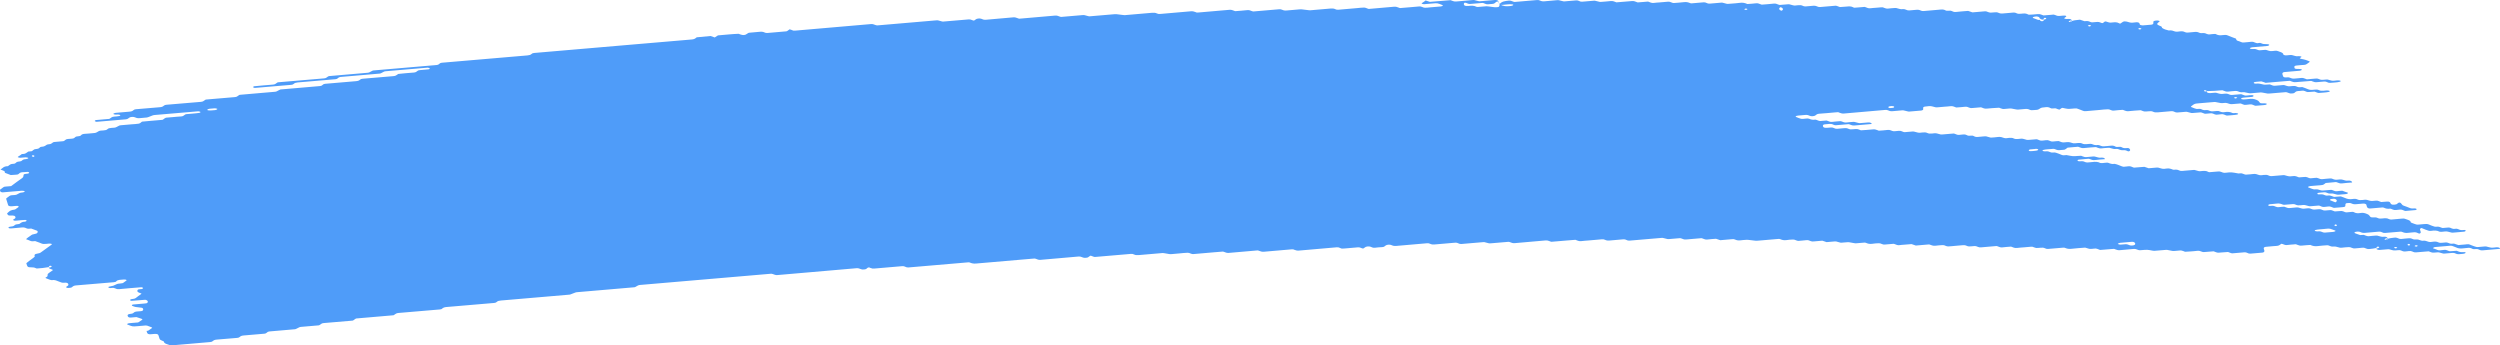 <svg width="304" height="42" viewBox="0 0 304 42" fill="none" xmlns="http://www.w3.org/2000/svg">
<path d="M286.02 22.19C285.604 22.225 285.182 22.249 284.774 22.302C284.509 22.334 284.395 22.238 284.218 22.187C284.159 22.17 284.096 22.135 284.041 22.139C283.628 22.174 283.216 22.214 282.803 22.253C282.676 22.339 282.596 22.453 282.403 22.495C282.213 22.534 281.99 22.534 281.779 22.554C281.501 22.578 281.223 22.602 280.946 22.625C280.807 22.636 280.693 22.677 280.647 22.756C280.638 22.77 280.731 22.802 280.781 22.822C280.95 22.888 281.114 22.963 281.299 23.013C281.476 23.062 281.695 22.983 281.885 23.044C282.31 23.182 282.314 23.18 282.639 23.154C282.917 23.13 283.195 23.103 283.473 23.086C283.527 23.081 283.59 23.114 283.649 23.132C283.826 23.18 283.94 23.29 284.201 23.248C284.399 23.215 284.618 23.209 284.824 23.191C284.997 23.255 285.157 23.327 285.342 23.378C285.515 23.426 285.566 23.464 285.473 23.527C285.389 23.587 285.271 23.611 285.115 23.615C284.976 23.617 284.837 23.637 284.698 23.648C284.626 23.655 284.559 23.659 284.492 23.666C284.226 23.69 284.226 23.69 283.742 23.549C283.552 23.494 283.338 23.571 283.157 23.518C283.034 23.483 282.929 23.431 282.811 23.393C282.761 23.378 282.681 23.376 282.618 23.38C282.407 23.395 282.196 23.407 281.994 23.435C281.851 23.455 281.767 23.516 281.784 23.578C281.788 23.602 281.889 23.637 281.948 23.639C282.083 23.644 282.226 23.613 282.356 23.628C282.483 23.644 282.613 23.688 282.706 23.736C282.895 23.837 283.11 23.747 283.291 23.773C283.481 23.802 283.637 23.89 283.818 23.942C283.864 23.956 283.953 23.934 284.024 23.927C284.231 23.912 284.437 23.899 284.643 23.883C284.816 23.947 285.001 24.004 285.157 24.076C285.439 24.208 285.743 24.259 286.109 24.195C286.315 24.16 286.517 24.173 286.682 24.259C286.85 24.347 287.044 24.338 287.259 24.32C287.457 24.303 287.659 24.254 287.861 24.316C288.299 24.452 288.303 24.459 288.821 24.406C288.977 24.391 289.095 24.386 289.213 24.437C289.322 24.483 289.44 24.522 289.554 24.566C289.76 24.551 289.971 24.536 290.177 24.518C290.443 24.494 290.59 24.525 290.653 24.648C290.691 24.722 290.708 24.79 290.801 24.841C290.91 24.902 291.028 24.9 291.188 24.883C291.34 24.867 291.449 24.843 291.512 24.764C291.538 24.731 291.588 24.7 291.635 24.674C291.673 24.654 291.732 24.623 291.765 24.628C291.828 24.637 291.913 24.661 291.934 24.689C292.14 24.955 292.14 24.957 292.351 25.034C292.582 25.12 292.822 25.197 293.033 25.293C293.222 25.379 293.412 25.342 293.618 25.342C293.774 25.342 293.875 25.399 293.863 25.456C293.854 25.489 293.795 25.537 293.745 25.542C293.332 25.586 292.915 25.623 292.498 25.654C292.447 25.658 292.384 25.619 292.325 25.599C292.207 25.559 292.102 25.498 291.976 25.485C291.849 25.471 291.702 25.504 291.563 25.515C291.424 25.526 291.277 25.555 291.15 25.537C291.024 25.52 290.923 25.456 290.805 25.414C290.75 25.395 290.674 25.366 290.628 25.372C290.321 25.425 290.093 25.353 289.874 25.256C289.828 25.236 289.748 25.223 289.689 25.227C289.2 25.265 288.716 25.309 288.227 25.351C288.03 25.368 287.869 25.291 287.827 25.162C287.806 25.089 287.764 25.017 287.764 24.944C287.764 24.812 287.533 24.74 287.364 24.755C287.086 24.777 286.804 24.795 286.53 24.828C286.307 24.854 286.117 24.828 285.966 24.749C285.789 24.659 285.587 24.676 285.385 24.7C285.233 24.718 285.191 24.79 285.199 24.973C285.208 25.12 285.136 25.166 284.862 25.19C284.517 25.221 284.167 25.252 283.818 25.276C283.763 25.28 283.7 25.243 283.645 25.223C283.527 25.184 283.422 25.12 283.296 25.107C283.169 25.091 283.022 25.124 282.883 25.137C282.744 25.148 282.596 25.179 282.47 25.164C282.344 25.148 282.238 25.082 282.125 25.041C282.07 25.021 282.003 24.992 281.948 24.997C281.67 25.014 281.392 25.041 281.114 25.065C280.802 25.091 280.802 25.091 280.36 24.955C280.158 24.894 279.956 24.942 279.758 24.959C279.547 24.977 279.349 24.986 279.185 24.898C279.075 24.841 278.953 24.806 278.823 24.817C278.473 24.843 278.128 24.876 277.778 24.902C277.719 24.907 277.639 24.896 277.593 24.876C277.37 24.784 277.151 24.711 276.839 24.757C276.57 24.797 276.279 24.799 276.009 24.837C275.862 24.856 275.795 24.927 275.824 24.982C275.841 25.01 275.929 25.043 275.988 25.043C276.123 25.045 276.271 25.012 276.397 25.025C276.658 25.052 276.789 25.236 277.13 25.186C277.332 25.155 277.542 25.144 277.753 25.135C277.808 25.133 277.867 25.175 277.926 25.197C278.094 25.256 278.242 25.333 278.486 25.293C278.688 25.263 278.903 25.254 279.109 25.236C279.438 25.208 279.438 25.21 279.863 25.344C280.065 25.408 280.267 25.357 280.465 25.342C280.613 25.331 280.752 25.309 280.87 25.34C281.051 25.386 281.181 25.491 281.405 25.485C281.615 25.478 281.821 25.447 282.032 25.436C282.163 25.43 282.285 25.465 282.39 25.524C282.5 25.583 282.617 25.61 282.761 25.596C282.967 25.579 283.178 25.557 283.388 25.546C283.447 25.544 283.515 25.564 283.569 25.581C283.687 25.621 283.801 25.667 283.915 25.709C284.121 25.695 284.332 25.691 284.534 25.665C284.69 25.645 284.799 25.654 284.926 25.698C285.086 25.757 285.216 25.862 285.477 25.812C285.608 25.788 285.759 25.794 285.89 25.772C286.05 25.744 286.159 25.755 286.273 25.821C286.488 25.946 286.758 25.948 287.036 25.9C287.339 25.847 287.566 25.909 287.794 26.005C288.034 26.106 288.034 26.104 288.219 26.348C288.274 26.418 288.43 26.451 288.56 26.438C288.779 26.416 288.969 26.427 289.129 26.51C289.297 26.6 289.499 26.589 289.706 26.565C289.979 26.532 290.253 26.504 290.476 26.631C290.586 26.693 290.704 26.708 290.851 26.693C291.268 26.653 291.689 26.629 292.098 26.581C292.346 26.55 292.49 26.62 292.658 26.68C292.885 26.761 293.134 26.833 293.134 27.007C293.134 27.035 293.193 27.068 293.243 27.09C293.353 27.136 293.471 27.176 293.585 27.22C293.753 27.286 293.917 27.341 294.149 27.305C294.351 27.277 294.566 27.268 294.772 27.248C294.979 27.229 295.168 27.218 295.354 27.301C295.568 27.396 295.796 27.486 296.04 27.556C296.213 27.607 296.44 27.521 296.625 27.589C296.739 27.631 296.849 27.679 296.971 27.714C297.021 27.73 297.101 27.718 297.169 27.714C297.308 27.705 297.451 27.699 297.586 27.677C297.742 27.653 297.859 27.657 297.977 27.707C298.087 27.754 298.196 27.817 298.323 27.831C298.512 27.85 298.723 27.762 298.912 27.863C299.009 27.914 299.131 27.962 299.258 27.978C299.384 27.993 299.531 27.96 299.666 27.962C299.725 27.962 299.797 27.997 299.83 28.026C299.851 28.041 299.822 28.083 299.793 28.105C299.755 28.131 299.7 28.167 299.645 28.171C299.228 28.211 298.811 28.244 298.394 28.281C298.146 28.303 298.146 28.303 297.645 28.164C297.527 28.131 297.396 28.138 297.249 28.153C297.051 28.173 296.849 28.211 296.642 28.171C296.373 28.022 296.04 28.008 295.686 28.066C295.539 28.09 295.404 28.09 295.294 28.048C295.063 27.965 294.819 27.888 294.612 27.789C294.452 27.712 294.376 27.705 294.309 27.811C294.288 27.844 294.267 27.879 294.271 27.91C294.296 28.019 294.343 28.127 294.368 28.237C294.376 28.268 294.343 28.303 294.322 28.336C294.254 28.428 294.166 28.421 294.018 28.345C293.871 28.268 293.694 28.217 293.458 28.252C293.256 28.283 293.037 28.279 292.835 28.312C292.523 28.36 292.304 28.29 292.081 28.195C292.035 28.175 291.955 28.164 291.896 28.169C291.268 28.219 290.645 28.276 290.017 28.327C289.883 28.338 289.76 28.305 289.655 28.246C289.546 28.186 289.423 28.156 289.289 28.167C288.733 28.213 288.177 28.255 287.621 28.312C287.393 28.336 287.212 28.307 287.057 28.23C286.939 28.173 286.829 28.156 286.682 28.162C286.522 28.169 286.408 28.191 286.328 28.255C286.252 28.316 286.307 28.353 286.475 28.402C286.656 28.454 286.825 28.523 286.998 28.584C287.137 28.575 287.276 28.558 287.41 28.56C287.469 28.56 287.524 28.599 287.583 28.621C287.752 28.685 287.907 28.749 288.147 28.714C288.35 28.683 288.564 28.676 288.771 28.657C289.057 28.632 289.057 28.632 289.52 28.771C289.638 28.806 289.765 28.804 289.916 28.784C290.047 28.768 290.182 28.799 290.274 28.865C290.312 28.892 290.3 28.936 290.22 29.08C290.22 29.188 290.308 29.14 290.337 29.069C290.384 28.968 290.295 28.935 290.127 28.99C290.009 29.03 289.95 29.087 289.979 29.133C289.996 29.157 290.076 29.188 290.22 29.08C290.59 28.949 290.872 28.933 291.142 28.898C291.302 28.878 291.403 28.887 291.529 28.944C291.681 29.012 291.833 29.085 292.081 29.05C292.351 29.01 292.637 29.006 292.911 28.973C293.163 28.942 293.294 29.039 293.454 29.096C293.648 29.164 293.863 29.087 294.039 29.127C294.225 29.166 294.355 29.263 294.57 29.28C294.882 29.221 295.08 29.331 295.316 29.403C295.501 29.458 295.72 29.41 295.918 29.386C296.141 29.359 296.326 29.384 296.482 29.463C296.659 29.553 296.857 29.533 297.059 29.513C297.531 29.469 297.548 29.463 297.821 29.583C298.019 29.671 298.209 29.632 298.407 29.621C298.58 29.68 298.748 29.744 298.929 29.797C298.976 29.81 299.064 29.788 299.136 29.781C299.342 29.764 299.552 29.746 299.759 29.728C299.898 29.717 300.045 29.684 300.172 29.698C300.298 29.713 300.403 29.777 300.517 29.819C300.631 29.86 300.749 29.902 300.858 29.946C301.027 30.012 301.187 30.067 301.422 30.034C301.625 30.005 301.835 29.996 302.046 29.977C302.311 29.953 302.303 29.959 302.795 30.091C303.061 30.163 303.335 30.076 303.604 30.067C303.739 30.062 303.869 30.087 303.962 30.15C304 30.177 303.987 30.221 304 30.258C303.305 30.317 302.606 30.368 301.919 30.44C301.654 30.469 301.515 30.39 301.372 30.324C301.136 30.218 300.824 30.372 300.601 30.236C300.466 30.155 300.273 30.108 300.041 30.148C299.906 30.17 299.763 30.168 299.624 30.188C299.27 30.236 298.946 30.238 298.664 30.087C298.567 30.034 298.428 30.005 298.327 29.955C298.209 29.9 298.095 29.869 297.956 29.88C297.329 29.933 296.705 29.985 296.082 30.043C296.027 30.047 295.973 30.08 295.926 30.104C295.808 30.166 295.846 30.214 296.036 30.253C296.099 30.267 296.15 30.295 296.208 30.317C296.322 30.359 296.427 30.425 296.554 30.44C296.68 30.456 296.828 30.425 296.967 30.414C297.106 30.403 297.253 30.37 297.379 30.383C297.506 30.398 297.611 30.462 297.729 30.502C297.784 30.521 297.851 30.554 297.906 30.552C298.184 30.539 298.457 30.515 298.735 30.495C298.908 30.554 299.056 30.64 299.262 30.66C299.392 30.673 299.531 30.649 299.666 30.653C299.725 30.655 299.801 30.688 299.83 30.717C299.847 30.735 299.793 30.778 299.75 30.8C299.59 30.884 299.371 30.869 299.173 30.895C298.959 30.923 298.765 30.915 298.601 30.829C298.491 30.772 298.369 30.741 298.234 30.752C297.885 30.781 297.539 30.814 297.19 30.838C297.131 30.842 297.059 30.822 297.004 30.807C296.562 30.673 296.562 30.669 296.251 30.697C295.791 30.739 295.792 30.739 295.484 30.622C295.425 30.601 295.362 30.559 295.311 30.561C294.823 30.596 294.338 30.631 293.854 30.682C293.694 30.697 293.585 30.697 293.467 30.64C293.366 30.592 293.248 30.537 293.121 30.524C292.991 30.51 292.848 30.543 292.709 30.554C292.57 30.565 292.422 30.594 292.3 30.576C292.174 30.559 292.064 30.497 291.955 30.453C291.841 30.407 291.719 30.409 291.563 30.427C291.083 30.477 291.079 30.471 290.603 30.335C290.548 30.319 290.476 30.302 290.417 30.306C290.068 30.332 289.723 30.366 289.373 30.392C289.238 30.403 289.108 30.374 289.015 30.311C288.977 30.284 288.99 30.24 288.965 30.155C288.935 30.135 288.969 30.17 288.977 30.203C289.04 30.198 289.116 30.203 289.162 30.185C289.28 30.144 289.339 30.089 289.31 30.043C289.293 30.018 289.213 29.988 289.162 29.988C289.07 29.988 288.99 30.036 288.965 30.155C288.699 30.227 288.417 30.242 288.143 30.278C287.983 30.3 287.882 30.289 287.756 30.232C287.604 30.161 287.448 30.093 287.2 30.128C286.93 30.168 286.644 30.174 286.366 30.205C286.046 30.24 285.907 30.043 285.637 30.047C285.359 30.051 285.081 30.089 284.803 30.115C284.559 30.137 284.559 30.137 284.054 29.994C283.868 29.942 283.649 30.018 283.468 29.963C283.346 29.928 283.241 29.876 283.123 29.838C283.072 29.823 282.992 29.823 282.929 29.827C282.58 29.854 282.226 29.871 281.889 29.919C281.506 29.977 281.215 29.915 280.941 29.785C280.596 29.81 280.246 29.823 279.905 29.865C279.657 29.895 279.514 29.823 279.345 29.764C279.286 29.744 279.236 29.711 279.172 29.702C279.109 29.693 279.033 29.711 278.966 29.717C278.688 29.742 278.402 29.753 278.132 29.792C277.799 29.843 277.673 29.663 277.416 29.641C277.243 29.748 277.151 29.895 276.81 29.906C276.532 29.915 276.254 29.95 275.976 29.974C275.837 29.985 275.698 29.999 275.559 30.01C275.336 30.029 275.23 30.115 275.277 30.247C275.302 30.319 275.323 30.392 275.344 30.464C275.386 30.594 275.281 30.704 275.104 30.719C274.615 30.761 274.131 30.805 273.643 30.842C273.512 30.853 273.386 30.816 273.28 30.756C273.171 30.697 273.049 30.671 272.914 30.682C272.425 30.724 271.941 30.767 271.452 30.805C271.398 30.809 271.326 30.787 271.271 30.77C271.153 30.73 271.04 30.684 270.926 30.642C270.648 30.662 270.374 30.675 270.101 30.701C269.658 30.741 269.658 30.743 269.334 30.622C269.275 30.601 269.216 30.559 269.161 30.561C268.951 30.57 268.744 30.592 268.534 30.611C267.915 30.669 267.915 30.669 267.734 30.603C267.569 30.541 267.422 30.466 267.173 30.502C266.904 30.541 266.617 30.554 266.34 30.576C266.133 30.592 265.927 30.609 265.72 30.614C265.666 30.616 265.607 30.574 265.548 30.552C265.379 30.484 265.215 30.429 264.983 30.466C264.849 30.488 264.705 30.493 264.566 30.504C264.204 30.535 264.204 30.535 263.61 30.403C263.551 30.39 263.48 30.374 263.421 30.381C262.932 30.42 262.448 30.464 261.959 30.502C261.9 30.506 261.829 30.493 261.77 30.482C261.104 30.355 261.104 30.355 260.397 30.416C260.127 30.438 260.119 30.447 259.837 30.33C259.71 30.28 259.605 30.256 259.458 30.271C258.902 30.324 258.342 30.359 257.79 30.42C257.541 30.447 257.398 30.381 257.23 30.322C257.171 30.302 257.108 30.258 257.057 30.26C256.501 30.302 255.945 30.352 255.389 30.394C255.339 30.398 255.276 30.355 255.217 30.335C255.103 30.295 254.993 30.236 254.867 30.223C254.736 30.209 254.593 30.242 254.45 30.253C254.1 30.282 254.1 30.28 253.696 30.15C253.641 30.133 253.57 30.108 253.515 30.113C252.959 30.157 252.399 30.194 251.847 30.258C251.531 30.293 251.317 30.229 251.093 30.137C251.047 30.117 250.967 30.108 250.908 30.113C250.281 30.163 249.657 30.221 249.03 30.271C248.899 30.282 248.773 30.245 248.667 30.188C248.499 30.098 248.301 30.108 248.091 30.128C247.606 30.174 247.602 30.172 247.316 30.067C247.257 30.045 247.206 30.016 247.143 30.005C247.084 29.994 247.008 30.001 246.945 30.005C246.667 30.027 246.389 30.051 246.111 30.076C245.833 30.1 245.551 30.113 245.277 30.15C244.94 30.196 244.78 30.053 244.544 29.988C244.199 30.016 243.845 30.034 243.504 30.08C243.243 30.115 243.121 30.018 242.948 29.968C242.889 29.95 242.826 29.913 242.771 29.917C242.144 29.966 241.516 30.018 240.893 30.078C240.741 30.091 240.64 30.073 240.514 30.021C240.232 29.902 240.219 29.906 239.747 29.95C239.541 29.97 239.343 29.988 239.166 29.898C239.01 29.816 238.821 29.797 238.598 29.823C238.324 29.856 238.042 29.873 237.764 29.895C237.486 29.919 237.208 29.953 236.93 29.963C236.707 29.974 236.572 29.871 236.395 29.819C236.34 29.803 236.264 29.801 236.201 29.805C235.923 29.825 235.637 29.84 235.367 29.878C235.039 29.924 234.858 29.803 234.626 29.733C234.575 29.718 234.491 29.726 234.428 29.733C233.939 29.772 233.455 29.816 232.967 29.858C232.794 29.799 232.617 29.742 232.444 29.682C232.166 29.704 231.888 29.728 231.61 29.75C231.4 29.768 231.185 29.775 230.987 29.808C230.73 29.851 230.604 29.748 230.431 29.698C230.372 29.68 230.309 29.643 230.254 29.647C229.905 29.671 229.555 29.698 229.21 29.735C228.881 29.772 228.751 29.575 228.481 29.577C228.203 29.579 227.917 29.608 227.647 29.647C227.336 29.693 227.117 29.623 226.893 29.529C226.847 29.509 226.767 29.498 226.708 29.502C226.359 29.529 226.013 29.561 225.664 29.588C225.605 29.592 225.533 29.581 225.474 29.568C224.809 29.439 224.809 29.436 224.518 29.463C224.312 29.48 224.101 29.502 223.891 29.513C223.832 29.518 223.76 29.498 223.705 29.48C223.267 29.346 223.267 29.344 222.951 29.37C222.673 29.395 222.395 29.419 222.117 29.443C221.945 29.384 221.768 29.326 221.595 29.267C221.25 29.296 220.896 29.318 220.555 29.357C220.395 29.375 220.29 29.368 220.167 29.313C220.016 29.247 219.864 29.171 219.611 29.208C219.342 29.247 219.056 29.252 218.782 29.285C218.453 29.324 218.318 29.124 218.053 29.127C217.775 29.129 217.489 29.157 217.219 29.197C216.908 29.243 216.689 29.173 216.465 29.078C216.419 29.058 216.339 29.047 216.28 29.052C215.514 29.116 214.751 29.179 213.985 29.247C213.513 29.289 213.513 29.291 212.616 29.171C212.553 29.162 212.485 29.153 212.422 29.157C212.144 29.177 211.858 29.192 211.588 29.23C211.26 29.276 211.079 29.157 210.847 29.085C210.796 29.069 210.716 29.078 210.649 29.083C210.438 29.098 210.232 29.118 210.022 29.135C209.744 29.16 209.466 29.184 209.188 29.208C209.015 29.151 208.838 29.091 208.665 29.034C208.32 29.063 207.966 29.078 207.625 29.124C207.364 29.16 207.242 29.067 207.069 29.015C207.01 28.997 206.947 28.96 206.892 28.962C206.265 29.01 205.637 29.061 205.014 29.122C204.757 29.148 204.639 29.05 204.466 28.999C204.407 28.984 204.34 28.955 204.285 28.96C203.868 28.99 203.451 29.028 203.035 29.065C202.799 29.087 202.799 29.087 202.285 28.951C202.226 28.935 202.158 28.92 202.1 28.924C200.777 29.034 199.459 29.151 198.136 29.261C198.002 29.271 197.879 29.239 197.774 29.179C197.665 29.12 197.542 29.089 197.408 29.1C196.852 29.146 196.292 29.188 195.74 29.245C195.512 29.269 195.331 29.241 195.176 29.164C195.058 29.107 194.948 29.085 194.801 29.098C194.523 29.124 194.245 29.146 193.967 29.171C193.689 29.195 193.411 29.219 193.133 29.243C192.855 29.267 192.573 29.28 192.299 29.318C191.962 29.364 191.798 29.228 191.566 29.16C191.149 29.192 190.732 29.225 190.32 29.261C189.764 29.307 189.208 29.357 188.652 29.401C188.601 29.405 188.538 29.366 188.479 29.346C188.306 29.291 188.18 29.214 187.923 29.239C186.676 29.355 185.421 29.454 184.171 29.568C183.909 29.592 183.796 29.498 183.619 29.447C183.56 29.432 183.493 29.401 183.438 29.405C182.743 29.46 182.048 29.522 181.353 29.581C181.071 29.605 181.071 29.605 180.599 29.469C180.544 29.454 180.473 29.434 180.414 29.439C179.508 29.513 178.607 29.592 177.701 29.669C177.567 29.68 177.445 29.649 177.335 29.59C177.23 29.531 177.103 29.498 176.973 29.509C176.139 29.579 175.301 29.647 174.471 29.724C174.248 29.746 174.063 29.726 173.903 29.647C173.789 29.59 173.675 29.566 173.532 29.579C172.281 29.687 171.03 29.79 169.779 29.904C169.539 29.926 169.371 29.884 169.219 29.812C169.097 29.755 168.992 29.744 168.84 29.753C168.68 29.764 168.583 29.788 168.495 29.854C168.381 29.939 168.31 30.047 168.04 30.053C167.762 30.06 167.48 30.087 167.206 30.124C166.945 30.161 166.823 30.062 166.659 30.003C166.536 29.961 166.423 29.955 166.267 29.974C166.124 29.992 166.035 30.029 165.951 30.1C165.766 30.249 165.749 30.249 165.521 30.155C165.399 30.104 165.29 30.064 165.155 30.073C164.599 30.117 164.043 30.166 163.487 30.216C163.167 30.245 163.163 30.249 162.923 30.139C162.805 30.084 162.691 30.058 162.552 30.071C161.023 30.203 159.495 30.33 157.966 30.469C157.73 30.491 157.57 30.445 157.401 30.379C157.347 30.357 157.292 30.326 157.229 30.317C157.166 30.308 157.094 30.317 157.027 30.322C155.915 30.416 154.799 30.506 153.691 30.611C153.438 30.636 153.304 30.565 153.131 30.508C153.072 30.488 153.021 30.458 152.958 30.449C152.895 30.442 152.819 30.458 152.752 30.464C151.64 30.559 150.524 30.649 149.416 30.754C149.151 30.778 149.037 30.686 148.864 30.638C148.805 30.62 148.742 30.587 148.688 30.592C148.338 30.616 147.993 30.649 147.643 30.677C146.809 30.75 145.975 30.818 145.141 30.893C144.821 30.921 144.682 30.726 144.413 30.735C144.063 30.745 143.718 30.789 143.368 30.82C143.09 30.844 142.812 30.866 142.534 30.893C142.261 30.917 142.261 30.917 141.578 30.789C141.519 30.778 141.448 30.763 141.389 30.767C140.416 30.849 139.439 30.93 138.47 31.018C138.247 31.038 138.062 31.027 137.902 30.945C137.788 30.888 137.67 30.86 137.531 30.873C136.07 30.998 134.612 31.123 133.151 31.246C133.096 31.251 133.024 31.229 132.97 31.211C132.852 31.172 132.738 31.125 132.624 31.084C132.54 31.134 132.431 31.18 132.376 31.238C132.3 31.314 132.199 31.336 132.039 31.35C131.879 31.363 131.778 31.358 131.652 31.301C131.5 31.231 131.344 31.176 131.096 31.198C129.567 31.336 128.038 31.462 126.509 31.598C126.256 31.62 126.138 31.523 125.962 31.473C125.903 31.457 125.835 31.433 125.78 31.437C125.153 31.488 124.53 31.543 123.902 31.596C122.163 31.745 120.423 31.888 118.688 32.046C118.372 32.075 118.157 32.02 117.934 31.925C117.888 31.905 117.808 31.894 117.749 31.899C115.315 32.105 112.88 32.314 110.45 32.523C110.32 32.533 110.193 32.498 110.088 32.441C109.978 32.382 109.856 32.353 109.722 32.364C108.61 32.459 107.498 32.553 106.386 32.65C106.108 32.674 106.104 32.676 105.817 32.571C105.758 32.549 105.695 32.507 105.649 32.512C105.552 32.523 105.459 32.578 105.392 32.652C105.325 32.731 105.219 32.753 105.063 32.769C104.903 32.784 104.798 32.777 104.676 32.725C104.52 32.659 104.377 32.595 104.124 32.617C100.928 32.898 97.731 33.168 94.534 33.447C94.277 33.469 94.159 33.377 93.983 33.327C93.924 33.311 93.865 33.289 93.802 33.285C93.734 33.28 93.662 33.294 93.595 33.3C88.381 33.746 83.167 34.194 77.953 34.64C77.641 34.666 77.646 34.666 77.305 34.869C77.263 34.893 77.208 34.926 77.149 34.93C75.552 35.071 73.952 35.207 72.352 35.343C71.657 35.402 70.962 35.464 70.267 35.521C70.019 35.541 70.019 35.541 69.425 35.778C69.374 35.798 69.315 35.824 69.256 35.828C66.476 36.068 63.697 36.307 60.913 36.542C60.694 36.56 60.517 36.599 60.416 36.705C60.344 36.78 60.252 36.824 60.113 36.837C58.167 37.004 56.221 37.173 54.271 37.335C54.039 37.355 53.901 37.417 53.787 37.509C53.749 37.54 53.715 37.575 53.66 37.597C53.61 37.617 53.534 37.623 53.471 37.63C51.803 37.773 50.135 37.92 48.463 38.056C48.215 38.076 48.114 38.157 47.992 38.243C47.949 38.271 47.92 38.311 47.865 38.331C47.81 38.348 47.73 38.348 47.663 38.352C46.273 38.471 44.883 38.592 43.494 38.711C43.224 38.7 43.165 38.827 43.035 38.904C42.988 38.93 42.955 38.965 42.9 38.983C42.841 39 42.765 38.998 42.693 39.003C41.581 39.097 40.47 39.198 39.353 39.286C39.097 39.306 39.046 39.418 38.907 39.495C38.861 39.519 38.814 39.556 38.76 39.563C38.065 39.627 37.37 39.686 36.675 39.743C36.443 39.763 36.443 39.761 36.035 39.978C35.988 40.002 35.934 40.029 35.875 40.035C34.834 40.127 33.79 40.215 32.745 40.305C32.611 40.316 32.518 40.369 32.451 40.444C32.383 40.518 32.286 40.567 32.152 40.578C31.318 40.65 30.484 40.725 29.65 40.791C29.418 40.808 29.267 40.863 29.166 40.962C29.09 41.037 28.997 41.074 28.85 41.087C28.016 41.157 27.182 41.234 26.344 41.296C26.099 41.313 25.973 41.388 25.872 41.48C25.792 41.555 25.699 41.581 25.544 41.595C24.015 41.722 22.482 41.849 20.957 41.99C20.7 42.014 20.57 41.937 20.401 41.882C20.161 41.806 19.938 41.722 19.938 41.551C19.938 41.524 19.866 41.494 19.816 41.472C19.441 41.307 19.441 41.307 19.382 41.131C19.348 41.024 19.31 40.914 19.281 40.804C19.226 40.624 19.091 40.578 18.704 40.611C18.565 40.622 18.426 40.637 18.287 40.646C18.081 40.661 17.925 40.589 17.887 40.457C17.866 40.384 17.84 40.312 17.82 40.239C18.03 40.222 18.026 40.22 18.396 39.954C18.552 39.842 18.552 39.842 18.253 39.73C18.14 39.688 18.03 39.642 17.908 39.602C17.853 39.585 17.782 39.574 17.723 39.578C17.373 39.605 17.028 39.635 16.682 39.666C16.126 39.714 16.126 39.714 15.562 39.49C15.516 39.473 15.444 39.44 15.453 39.422C15.499 39.341 15.613 39.306 15.756 39.297C15.966 39.284 16.173 39.262 16.379 39.244C16.518 39.233 16.657 39.22 16.796 39.209C16.927 39.126 17.061 39.044 17.183 38.959C17.377 38.827 17.377 38.822 17.112 38.73C16.943 38.669 16.762 38.614 16.59 38.557C16.383 38.574 16.173 38.594 15.966 38.609C15.705 38.629 15.6 38.587 15.533 38.445C15.473 38.319 15.545 38.212 15.747 38.185C15.954 38.159 16.147 38.142 16.253 38.029C16.354 37.922 16.531 37.88 16.75 37.871C16.889 37.865 17.028 37.849 17.167 37.836C17.348 37.819 17.445 37.707 17.407 37.581C17.386 37.5 17.343 37.432 17.179 37.414C16.451 37.338 16.442 37.34 16.08 37.19C16.046 37.177 16.021 37.138 16.034 37.118C16.055 37.085 16.101 37.037 16.152 37.03C16.636 36.982 17.12 36.938 17.605 36.905C17.765 36.894 17.883 36.879 17.937 36.797C18.013 36.685 17.98 36.582 17.832 36.505C17.786 36.481 17.71 36.45 17.659 36.452C17.103 36.492 16.552 36.542 15.996 36.582C15.945 36.586 15.853 36.549 15.832 36.52C15.79 36.468 15.853 36.397 16 36.373C16.194 36.34 16.392 36.338 16.522 36.228C16.703 36.072 16.927 35.93 17.129 35.78C17.162 35.754 17.217 35.703 17.205 35.699C17.099 35.651 16.977 35.613 16.868 35.567C16.682 35.49 16.682 35.383 16.724 35.279C16.758 35.196 16.884 35.163 17.04 35.163C17.108 35.163 17.192 35.163 17.247 35.143C17.39 35.095 17.436 35.033 17.365 34.987C17.322 34.961 17.247 34.923 17.196 34.928C16.295 35 15.389 35.071 14.492 35.161C14.227 35.187 14.105 35.104 13.945 35.044C13.823 34.998 13.709 34.981 13.557 35.014C13.414 35.044 13.275 35.027 13.187 34.954C13.115 34.895 13.241 34.844 13.582 34.787C13.646 34.776 13.717 34.77 13.764 34.748C14.252 34.511 14.252 34.508 14.589 34.478C14.918 34.449 14.918 34.447 15.09 34.319C15.17 34.26 15.259 34.201 15.335 34.139C15.364 34.115 15.415 34.071 15.398 34.058C15.305 33.99 15.179 33.974 15.031 33.99C14.703 34.027 14.315 33.996 14.143 34.205C14.075 34.284 13.97 34.306 13.818 34.319C12.294 34.447 10.769 34.583 9.24 34.706C8.992 34.726 8.878 34.807 8.781 34.897C8.697 34.972 8.604 34.994 8.444 35.007C8.284 35.02 8.158 35.027 8.065 34.954C8.01 34.91 8.057 34.849 8.183 34.787C8.364 34.699 8.331 34.59 8.272 34.486C8.229 34.418 8.099 34.37 7.96 34.374C7.754 34.383 7.556 34.407 7.383 34.319C7.282 34.269 7.156 34.234 7.042 34.19C6.823 34.1 6.604 34.008 6.296 34.067C6.086 34.045 5.938 33.966 5.77 33.904C5.488 33.803 5.462 33.788 5.665 33.68C5.892 33.559 5.715 33.401 5.841 33.283C5.976 33.155 6.162 33.043 6.326 32.925C6.368 32.894 6.406 32.865 6.448 32.834C6.351 32.791 6.263 32.736 6.149 32.705C6.002 32.665 5.926 32.617 5.934 32.481C5.905 32.461 5.917 32.512 5.951 32.525C5.989 32.538 6.082 32.527 6.128 32.512C6.246 32.47 6.305 32.415 6.275 32.369C6.258 32.345 6.178 32.314 6.128 32.314C6.035 32.314 5.955 32.362 5.93 32.481C5.458 32.571 4.97 32.615 4.481 32.65C4.431 32.654 4.367 32.61 4.308 32.589C4.115 32.514 4.115 32.516 3.546 32.494C3.487 32.492 3.407 32.461 3.378 32.43C3.256 32.296 3.26 32.149 3.201 32.006C3.31 31.914 3.42 31.824 3.534 31.734C3.761 31.552 4.056 31.391 4.233 31.191C4.195 31.084 4.144 30.976 4.33 30.888C4.856 30.778 4.852 30.778 4.995 30.673C5.404 30.374 5.808 30.073 6.233 29.779C6.347 29.702 6.347 29.66 6.145 29.627C6.082 29.619 6.014 29.616 5.947 29.621C5.736 29.636 5.526 29.676 5.319 29.667C5.113 29.66 4.961 29.564 4.793 29.504C4.62 29.443 4.447 29.379 4.275 29.316C4.077 29.322 3.879 29.384 3.681 29.285C3.529 29.208 3.34 29.153 3.167 29.089C3.298 28.922 3.542 28.795 3.732 28.648C3.904 28.514 3.908 28.516 4.372 28.413C4.591 28.364 4.666 28.116 4.481 28.044C4.258 27.956 4.022 27.875 3.795 27.791C3.597 27.798 3.395 27.857 3.205 27.758C3.058 27.683 2.889 27.633 2.645 27.661C2.232 27.71 1.811 27.734 1.394 27.773C1.251 27.787 1.095 27.778 1.032 27.703C0.99 27.65 1.112 27.578 1.251 27.562C1.461 27.541 1.651 27.514 1.756 27.404C1.857 27.295 2.043 27.262 2.262 27.246C2.321 27.242 2.388 27.215 2.417 27.189C2.569 27.062 2.738 26.952 3.062 26.956C3.197 26.912 3.268 26.857 3.226 26.805C3.201 26.776 3.112 26.739 3.062 26.743C2.712 26.765 2.363 26.787 2.022 26.827C1.862 26.844 1.739 26.849 1.638 26.783C1.567 26.739 1.605 26.68 1.739 26.616C1.857 26.561 1.891 26.497 1.883 26.422C1.862 26.249 1.735 26.198 1.331 26.209C1.04 26.218 0.969 26.19 0.905 26.04C0.889 26.005 0.847 25.957 0.876 25.933C1.057 25.783 1.175 25.599 1.516 25.529C1.651 25.502 1.794 25.502 1.878 25.445C1.963 25.388 2.038 25.322 2.127 25.267C2.236 25.201 2.312 25.14 2.262 25.098C2.177 25.023 2.043 25.017 1.887 25.043C1.752 25.065 1.609 25.067 1.47 25.08C1.221 25.105 1.019 25.047 0.99 24.951C0.91 24.696 0.825 24.443 0.754 24.189C0.745 24.158 0.766 24.118 0.8 24.092C0.918 24 1.044 23.912 1.167 23.822C1.31 23.718 1.537 23.738 1.731 23.718C2.005 23.69 2.005 23.692 2.371 23.481C2.514 23.398 2.763 23.431 2.91 23.356C2.957 23.332 3.028 23.292 3.015 23.27C2.999 23.242 2.914 23.22 2.851 23.207C2.792 23.193 2.721 23.187 2.658 23.193C1.891 23.257 1.129 23.325 0.362 23.387C0.232 23.398 0.088 23.349 0.042 23.281C-0.004 23.218 0.008 23.141 0 23.068C0.122 22.978 0.261 22.895 0.366 22.798C0.446 22.723 0.539 22.69 0.699 22.686C0.91 22.679 1.116 22.653 1.352 22.633C1.79 22.313 2.219 21.977 2.691 21.656C2.881 21.526 2.834 21.394 2.872 21.256C2.91 21.129 3.192 21.148 3.382 21.111C3.534 21.08 3.584 21.01 3.525 20.962C3.491 20.933 3.416 20.9 3.357 20.9C3.218 20.9 3.079 20.92 2.94 20.931C2.801 20.942 2.641 20.935 2.527 20.973C2.417 21.008 2.346 21.082 2.274 21.146C2.194 21.216 2.089 21.241 1.929 21.245C1.723 21.249 1.516 21.269 1.31 21.285C1.082 21.199 0.847 21.115 0.628 21.025C0.585 21.008 0.577 20.957 0.581 20.924C0.59 20.839 0.526 20.786 0.387 20.744C0.27 20.709 0.173 20.659 0.063 20.615C0.147 20.555 0.24 20.498 0.307 20.434C0.455 20.3 0.64 20.204 0.96 20.208C1.087 20.122 1.188 20.017 1.352 19.958C1.508 19.901 1.773 19.958 1.891 19.828C1.95 19.765 2.038 19.692 2.152 19.666C2.333 19.624 2.569 19.646 2.674 19.523C2.738 19.453 2.83 19.389 2.952 19.371C3.091 19.352 3.235 19.347 3.336 19.305C3.39 19.283 3.449 19.248 3.449 19.218C3.449 19.198 3.365 19.167 3.306 19.154C3.251 19.138 3.18 19.128 3.117 19.132C2.906 19.145 2.7 19.169 2.489 19.182C2.43 19.187 2.363 19.171 2.3 19.158C2.114 19.123 2.127 19.079 2.274 19C2.422 18.923 2.527 18.824 2.649 18.734C2.784 18.719 2.952 18.726 3.045 18.684C3.201 18.616 3.31 18.517 3.437 18.431C3.576 18.418 3.719 18.413 3.849 18.389C3.904 18.381 3.929 18.332 3.976 18.304C4.06 18.249 4.132 18.17 4.245 18.143C4.431 18.104 4.658 18.119 4.768 17.998C4.831 17.928 4.928 17.853 5.046 17.849C5.374 17.84 5.513 17.719 5.681 17.605C5.808 17.52 6.077 17.563 6.216 17.478C6.309 17.423 6.376 17.355 6.469 17.302C6.507 17.28 6.587 17.269 6.65 17.262C6.996 17.23 7.345 17.205 7.69 17.17C7.745 17.164 7.796 17.131 7.838 17.104C7.926 17.047 7.981 16.968 8.091 16.931C8.2 16.893 8.356 16.893 8.491 16.883C8.924 16.849 8.958 16.858 9.156 16.672C9.316 16.52 9.708 16.628 9.838 16.461C9.914 16.364 10.053 16.285 10.302 16.274C10.651 16.259 10.997 16.217 11.346 16.188C11.658 16.162 11.654 16.162 11.991 15.958C12.142 15.865 12.365 15.879 12.563 15.861C12.774 15.844 12.968 15.817 13.069 15.707C13.17 15.6 13.355 15.565 13.57 15.549C13.768 15.534 13.991 15.545 14.147 15.457C14.526 15.246 14.522 15.244 14.787 15.222C15.204 15.187 15.621 15.152 16.038 15.114C16.316 15.09 16.607 15.086 16.868 15.037C17.057 15.002 17.141 14.879 17.264 14.793C17.609 14.761 17.954 14.728 18.299 14.697C18.784 14.653 19.272 14.613 19.761 14.572C19.971 14.488 20.001 14.304 20.355 14.295C20.565 14.29 20.772 14.262 20.982 14.244C21.332 14.214 21.677 14.174 22.027 14.159C22.292 14.148 22.338 14.029 22.477 13.954C22.524 13.928 22.566 13.891 22.621 13.884C23.168 13.823 23.733 13.809 24.267 13.719C24.322 13.71 24.373 13.664 24.385 13.632C24.394 13.614 24.322 13.581 24.276 13.566C24.221 13.548 24.149 13.53 24.09 13.535C22.351 13.682 20.612 13.831 18.872 13.979C18.628 14.001 18.628 13.998 18.034 14.24C17.984 14.26 17.925 14.282 17.861 14.288C17.584 14.315 17.301 14.33 17.028 14.363C16.804 14.389 16.619 14.363 16.459 14.284C16.345 14.227 16.227 14.209 16.084 14.214C15.924 14.22 15.819 14.244 15.726 14.304C15.604 14.385 15.541 14.49 15.284 14.512C14.101 14.607 12.917 14.712 11.738 14.813C11.573 14.783 11.493 14.736 11.536 14.681C11.561 14.649 11.611 14.605 11.662 14.6C12.146 14.554 12.635 14.514 13.119 14.471C13.187 14.464 13.279 14.468 13.317 14.446C13.502 14.348 13.57 14.187 13.919 14.176C14.122 14.17 14.328 14.137 14.522 14.106C14.576 14.097 14.627 14.051 14.64 14.018C14.644 14.001 14.576 13.967 14.526 13.952C14.341 13.889 14.126 13.965 13.941 13.921C13.877 13.906 13.789 13.884 13.776 13.858C13.768 13.834 13.839 13.794 13.89 13.77C13.936 13.748 13.999 13.728 14.063 13.722C14.618 13.671 15.175 13.618 15.73 13.579C15.958 13.563 16.118 13.508 16.219 13.407C16.295 13.333 16.387 13.293 16.531 13.282C17.504 13.201 18.476 13.111 19.453 13.036C19.698 13.019 19.824 12.946 19.925 12.852C20.005 12.777 20.098 12.751 20.254 12.737C21.648 12.623 23.033 12.496 24.427 12.386C24.684 12.366 24.76 12.272 24.891 12.191C24.937 12.162 24.966 12.127 25.026 12.109C25.084 12.092 25.16 12.094 25.232 12.089C26.344 11.995 27.456 11.894 28.572 11.806C28.833 11.786 28.883 11.676 29.018 11.6C29.064 11.575 29.107 11.536 29.161 11.529C29.995 11.455 30.829 11.384 31.663 11.312C32.219 11.264 32.775 11.215 33.331 11.169C33.605 11.147 33.605 11.145 33.975 10.936C34.017 10.912 34.076 10.883 34.131 10.877C35.731 10.736 37.328 10.602 38.928 10.464C39.063 10.453 39.16 10.402 39.227 10.328C39.294 10.253 39.392 10.203 39.522 10.191C40.773 10.082 42.024 9.974 43.279 9.871C43.506 9.853 43.666 9.801 43.767 9.702C43.843 9.627 43.936 9.587 44.079 9.576C45.33 9.471 46.581 9.359 47.836 9.258C48.076 9.238 48.194 9.163 48.312 9.076C48.354 9.045 48.388 8.994 48.438 8.99C49.061 8.928 49.68 8.865 50.308 8.823C50.569 8.805 50.658 8.713 50.763 8.625C50.847 8.555 50.944 8.531 51.104 8.522C51.454 8.502 51.799 8.465 52.14 8.428C52.191 8.421 52.254 8.373 52.258 8.342C52.266 8.285 52.169 8.245 52.01 8.226C50.342 8.368 48.67 8.511 47.002 8.654C46.728 8.678 46.728 8.678 46.358 8.887C46.315 8.911 46.256 8.939 46.197 8.946C44.597 9.084 43.001 9.221 41.4 9.359C41.266 9.37 41.169 9.421 41.101 9.495C41.034 9.57 40.937 9.62 40.806 9.631C39.278 9.763 37.749 9.897 36.216 10.022C35.988 10.04 35.828 10.091 35.727 10.191C35.651 10.266 35.559 10.306 35.416 10.317C33.954 10.44 32.497 10.569 31.031 10.688C30.884 10.699 30.774 10.635 30.783 10.576C30.787 10.545 30.85 10.495 30.901 10.49C31.663 10.418 32.421 10.343 33.188 10.288C33.445 10.271 33.52 10.174 33.651 10.093C33.693 10.064 33.727 10.027 33.782 10.011C33.84 9.994 33.916 9.996 33.988 9.992C35.795 9.836 37.602 9.678 39.413 9.53C39.674 9.508 39.724 9.401 39.859 9.324C39.905 9.297 39.947 9.258 40.002 9.254C40.558 9.201 41.114 9.155 41.67 9.109C42.643 9.025 43.616 8.942 44.593 8.858C44.875 8.834 44.875 8.834 45.237 8.628C45.279 8.603 45.338 8.573 45.393 8.568C47.966 8.346 50.54 8.124 53.113 7.905C53.248 7.894 53.345 7.843 53.412 7.769C53.479 7.696 53.576 7.643 53.707 7.63C57.186 7.332 60.66 7.033 64.139 6.738C64.366 6.719 64.526 6.673 64.627 6.569C64.699 6.495 64.796 6.455 64.939 6.442C68.763 6.115 72.588 5.787 76.416 5.458C78.989 5.238 81.562 5.014 84.136 4.799C84.372 4.779 84.498 4.711 84.616 4.621C84.654 4.59 84.692 4.54 84.742 4.535C85.294 4.48 85.846 4.43 86.397 4.379C86.57 4.439 86.743 4.496 86.915 4.555C87.046 4.471 87.172 4.386 87.303 4.302C88.137 4.239 88.958 4.14 89.8 4.109C89.855 4.107 89.914 4.149 89.973 4.171C90.365 4.309 90.588 4.298 90.837 4.113C90.925 4.048 91.001 3.988 91.135 3.977C91.552 3.938 91.974 3.911 92.386 3.865C92.61 3.841 92.795 3.863 92.955 3.942C93.069 3.999 93.187 4.023 93.326 4.01C94.092 3.944 94.854 3.881 95.621 3.81C95.676 3.806 95.726 3.769 95.768 3.742C95.857 3.685 95.933 3.624 96.017 3.564C96.13 3.602 96.257 3.63 96.35 3.679C96.468 3.736 96.577 3.736 96.737 3.72C99.795 3.454 102.857 3.195 105.914 2.927C106.175 2.905 106.289 2.998 106.466 3.046C106.525 3.063 106.584 3.085 106.647 3.09C106.714 3.094 106.786 3.081 106.853 3.074C109.149 2.877 111.444 2.681 113.739 2.484C114.043 2.457 114.043 2.457 114.493 2.593C114.548 2.611 114.62 2.631 114.679 2.624C115.723 2.538 116.768 2.446 117.808 2.358C117.943 2.347 118.056 2.382 118.179 2.433C118.419 2.532 118.435 2.532 118.612 2.387C118.696 2.319 118.785 2.277 118.924 2.257C119.075 2.235 119.198 2.242 119.316 2.281C119.484 2.336 119.606 2.429 119.863 2.404C120.975 2.301 122.091 2.216 123.199 2.11C123.451 2.086 123.586 2.161 123.755 2.216C123.814 2.235 123.868 2.266 123.932 2.273C123.995 2.279 124.071 2.264 124.138 2.257C125.528 2.139 126.922 2.022 128.307 1.895C128.569 1.871 128.682 1.965 128.859 2.013C128.918 2.031 128.985 2.062 129.04 2.057C129.874 1.989 130.712 1.917 131.546 1.844C131.845 1.818 131.845 1.82 132.3 1.954C132.355 1.972 132.426 1.989 132.485 1.985C133.458 1.904 134.435 1.82 135.408 1.737C135.707 1.71 135.707 1.71 136.571 1.825C136.634 1.833 136.701 1.847 136.764 1.842C137.876 1.748 138.992 1.655 140.104 1.554C140.327 1.535 140.513 1.552 140.673 1.631C140.787 1.688 140.904 1.712 141.043 1.699C142.294 1.592 143.549 1.488 144.796 1.374C145.036 1.352 145.192 1.401 145.36 1.464C145.415 1.486 145.47 1.517 145.533 1.526C145.596 1.535 145.668 1.526 145.735 1.519C146.986 1.412 148.241 1.311 149.488 1.194C149.74 1.17 149.875 1.245 150.044 1.3C150.103 1.319 150.166 1.359 150.216 1.357C150.705 1.319 151.193 1.286 151.678 1.231C151.939 1.201 152.053 1.302 152.23 1.35C152.288 1.365 152.356 1.398 152.411 1.394C153.455 1.308 154.5 1.218 155.54 1.126C155.687 1.113 155.797 1.133 155.915 1.19C156.071 1.267 156.252 1.297 156.479 1.273C156.963 1.223 157.452 1.188 157.941 1.146C158.227 1.122 158.227 1.122 159.103 1.236C159.166 1.245 159.233 1.258 159.297 1.253C160.131 1.183 160.969 1.115 161.798 1.038C162.022 1.016 162.207 1.036 162.367 1.115C162.481 1.172 162.594 1.196 162.738 1.183C163.504 1.117 164.266 1.051 165.033 0.985C165.311 0.961 165.589 0.92 165.867 0.92C166.069 0.922 166.216 1.027 166.398 1.08C166.448 1.095 166.532 1.078 166.6 1.073C167.573 0.99 168.55 0.913 169.518 0.818C169.771 0.794 169.906 0.869 170.074 0.924C170.133 0.944 170.196 0.983 170.247 0.981C170.596 0.957 170.942 0.924 171.291 0.895C171.708 0.86 172.129 0.834 172.542 0.786C172.879 0.746 173.005 0.937 173.275 0.944C173.481 0.95 173.692 0.913 173.898 0.895C174.315 0.86 174.732 0.821 175.149 0.79C175.297 0.779 175.41 0.744 175.457 0.665C175.465 0.649 175.394 0.616 175.347 0.597C174.787 0.373 174.787 0.373 174.223 0.421C173.873 0.452 173.528 0.482 173.178 0.509C173.119 0.513 173.052 0.496 172.993 0.482C172.824 0.445 172.841 0.401 172.984 0.322C173.128 0.243 173.237 0.146 173.359 0.056C173.532 0.113 173.7 0.17 173.873 0.228C174.012 0.217 174.151 0.203 174.29 0.192C174.985 0.135 175.68 0.076 176.375 0.023C176.425 0.019 176.489 0.063 176.547 0.085C176.716 0.149 176.868 0.203 177.112 0.179C177.735 0.116 178.363 0.069 178.986 0.014C179.26 -0.01 179.26 -0.01 179.74 0.127C179.795 0.142 179.866 0.159 179.925 0.155C180.553 0.105 181.176 0.05 181.804 -0.003C181.938 -0.014 182.069 0.015 182.166 0.078C182.204 0.105 182.195 0.148 182.355 0.509C182.852 0.801 183.193 0.77 183.539 0.744C183.686 0.733 183.817 0.722 183.914 0.678C183.964 0.654 184.027 0.619 184.027 0.59C184.027 0.568 183.935 0.533 183.876 0.528C183.459 0.485 183.063 0.577 182.654 0.597C182.465 0.605 182.301 0.529 182.267 0.403C182.258 0.368 182.246 0.331 182.233 0.296C182.221 0.261 182.212 0.223 182.2 0.188C182.035 0.177 181.938 0.217 181.867 0.291C181.808 0.353 181.724 0.423 181.61 0.456C181.496 0.491 181.34 0.485 181.201 0.496C181.067 0.507 180.919 0.535 180.793 0.52C180.666 0.502 180.565 0.438 180.447 0.399C180.393 0.379 180.325 0.351 180.271 0.355C179.786 0.392 179.306 0.43 178.826 0.478C178.573 0.504 178.447 0.412 178.287 0.355C178.161 0.311 178.034 0.322 178.013 0.423C177.958 0.665 178.152 0.766 178.582 0.72C178.936 0.68 179.256 0.673 179.534 0.823C179.571 0.843 179.66 0.851 179.715 0.847C180.06 0.821 180.401 0.788 180.746 0.761C180.81 0.757 180.877 0.766 180.936 0.775C181.795 0.893 181.795 0.895 182.086 0.869C182.225 0.856 182.36 0.845 182.347 0.511C182.612 0.153 183.033 0.129 183.442 0.076C183.707 0.043 183.821 0.14 183.994 0.19C184.053 0.208 184.116 0.243 184.171 0.239C185.076 0.166 185.977 0.089 186.879 0.008C187.03 -0.005 187.14 0.008 187.258 0.065C187.409 0.138 187.578 0.184 187.818 0.157C188.298 0.105 188.786 0.072 189.275 0.028C189.524 0.006 189.524 0.006 190.025 0.142C190.079 0.157 190.151 0.175 190.21 0.17C190.699 0.133 191.183 0.087 191.667 0.047C191.802 0.036 191.924 0.067 192.029 0.127C192.135 0.186 192.261 0.217 192.392 0.206C192.88 0.166 193.365 0.122 193.849 0.083C193.908 0.078 193.979 0.094 194.034 0.109C194.548 0.245 194.548 0.245 194.784 0.223C195.129 0.19 195.483 0.175 195.824 0.131C196.157 0.087 196.33 0.214 196.557 0.285C197.18 0.234 197.808 0.192 198.427 0.131C198.68 0.105 198.814 0.177 198.983 0.234C199.042 0.254 199.101 0.296 199.156 0.293C199.366 0.285 199.573 0.261 199.779 0.243C199.985 0.225 200.196 0.208 200.402 0.19C200.638 0.254 200.794 0.403 201.131 0.353C201.333 0.322 201.548 0.315 201.754 0.298C201.961 0.28 202.171 0.263 202.377 0.245C202.516 0.234 202.66 0.228 202.794 0.208C203.043 0.175 203.165 0.282 203.342 0.331C203.401 0.346 203.468 0.373 203.523 0.368C203.94 0.337 204.361 0.311 204.77 0.261C205.086 0.221 205.3 0.287 205.524 0.379C205.57 0.399 205.65 0.41 205.709 0.406C206.197 0.368 206.682 0.322 207.166 0.282C207.297 0.271 207.423 0.307 207.528 0.364C207.638 0.423 207.76 0.452 207.895 0.441C208.379 0.401 208.868 0.357 209.352 0.318C209.411 0.313 209.482 0.331 209.537 0.348C210.009 0.485 210.009 0.487 210.287 0.46C210.354 0.454 210.426 0.449 210.493 0.443C210.839 0.412 211.197 0.401 211.534 0.348C211.921 0.289 212.203 0.364 212.477 0.489C212.822 0.463 213.176 0.447 213.513 0.403C213.766 0.37 213.9 0.454 214.069 0.509C214.128 0.529 214.191 0.568 214.242 0.564C214.73 0.526 215.219 0.493 215.699 0.438C215.96 0.408 216.074 0.507 216.251 0.557C216.31 0.575 216.373 0.605 216.427 0.601C216.705 0.583 216.983 0.557 217.261 0.533C217.586 0.504 217.586 0.507 218.015 0.641C218.217 0.704 218.42 0.654 218.618 0.638C218.828 0.621 219.026 0.608 219.194 0.698C219.3 0.755 219.426 0.79 219.557 0.781C219.835 0.761 220.117 0.742 220.391 0.709C220.61 0.682 220.799 0.7 220.959 0.781C221.073 0.838 221.191 0.867 221.33 0.854C221.953 0.801 222.581 0.746 223.204 0.695C223.259 0.691 223.335 0.711 223.385 0.731C223.503 0.77 223.617 0.814 223.73 0.858C224.004 0.838 224.286 0.829 224.556 0.799C224.842 0.768 225.103 0.757 225.327 0.878C225.373 0.904 225.44 0.941 225.495 0.939C225.706 0.93 225.912 0.909 226.118 0.891C226.325 0.873 226.535 0.856 226.742 0.838C226.982 0.893 227.133 1.051 227.47 1.001C227.673 0.97 227.887 0.963 228.094 0.946C228.3 0.928 228.511 0.909 228.717 0.893C228.784 0.889 228.86 0.878 228.919 0.887C228.982 0.895 229.037 0.926 229.092 0.948C229.26 1.012 229.416 1.075 229.656 1.038C229.858 1.007 230.073 1.001 230.28 0.981C230.562 0.957 230.562 0.957 231.029 1.095C231.219 1.152 231.434 1.078 231.615 1.126C231.737 1.159 231.842 1.214 231.96 1.251C232.011 1.267 232.091 1.273 232.149 1.269C232.427 1.249 232.71 1.229 232.983 1.196C233.207 1.17 233.392 1.196 233.548 1.275C233.661 1.332 233.775 1.357 233.918 1.343C234.613 1.282 235.308 1.229 235.999 1.161C236.235 1.137 236.424 1.174 236.555 1.253C236.778 1.39 237.094 1.229 237.326 1.339C237.469 1.407 237.612 1.486 237.873 1.453C238.353 1.396 238.842 1.365 239.326 1.326C239.499 1.385 239.671 1.445 239.848 1.504C240.126 1.48 240.404 1.455 240.682 1.434C240.889 1.416 241.099 1.396 241.306 1.381C241.373 1.376 241.445 1.368 241.508 1.379C241.571 1.39 241.622 1.418 241.68 1.44C241.971 1.548 241.971 1.55 242.451 1.506C242.658 1.486 242.855 1.473 243.028 1.561C243.188 1.642 243.378 1.658 243.597 1.633C244.009 1.589 244.426 1.557 244.848 1.526C244.978 1.515 245.1 1.552 245.21 1.609C245.374 1.699 245.576 1.691 245.783 1.666C246.056 1.636 246.326 1.605 246.557 1.728C246.604 1.754 246.675 1.792 246.726 1.789C247.071 1.772 247.421 1.759 247.758 1.717C248.095 1.675 248.259 1.811 248.491 1.877C248.836 1.849 249.186 1.82 249.531 1.792C249.598 1.785 249.678 1.765 249.737 1.776C249.986 1.822 250.129 1.987 250.47 1.937C250.668 1.908 250.883 1.899 251.089 1.893C251.144 1.89 251.216 1.928 251.254 1.956C251.275 1.972 251.253 2.013 251.228 2.035C251.152 2.097 251.06 2.154 250.992 2.218C250.984 2.227 251.064 2.266 251.11 2.284C251.224 2.323 251.355 2.317 251.506 2.299C251.637 2.284 251.772 2.314 251.864 2.38C251.902 2.407 251.889 2.451 251.809 2.596C251.809 2.703 251.898 2.655 251.927 2.585C251.974 2.483 251.885 2.451 251.717 2.505C251.599 2.545 251.54 2.602 251.569 2.648C251.586 2.672 251.666 2.703 251.809 2.596C252.18 2.464 252.458 2.44 252.736 2.415C252.808 2.409 252.892 2.387 252.942 2.4C253.123 2.453 253.292 2.516 253.469 2.576C253.671 2.563 253.86 2.53 254.058 2.615C254.336 2.736 254.349 2.725 254.619 2.701C254.758 2.688 254.897 2.677 255.036 2.666C255.175 2.655 255.284 2.688 255.406 2.738C255.655 2.842 255.676 2.842 255.84 2.701C255.937 2.615 256.004 2.587 256.126 2.626C256.531 2.76 256.535 2.769 256.88 2.73C257.167 2.697 257.436 2.688 257.647 2.813C257.79 2.901 257.836 2.881 257.95 2.789C258.253 2.545 258.392 2.549 258.961 2.725C259.226 2.809 259.5 2.719 259.769 2.708C259.997 2.699 260.157 2.752 260.174 2.89C260.186 2.976 260.224 3.037 260.376 3.066C260.435 3.077 260.506 3.092 260.565 3.088C260.915 3.061 261.26 3.03 261.61 3C261.787 2.984 261.884 2.881 261.85 2.745C261.812 2.6 261.879 2.547 262.132 2.505C262.284 2.481 262.406 2.486 262.528 2.525C262.663 2.569 262.625 2.609 262.507 2.688C262.225 2.881 262.258 3 262.621 3.134C262.747 3.18 262.848 3.222 262.878 3.29C262.894 3.325 262.878 3.371 262.915 3.397C263.122 3.545 263.408 3.639 263.728 3.709C264.036 3.65 264.246 3.749 264.482 3.828C264.668 3.889 264.887 3.837 265.084 3.815C265.308 3.791 265.493 3.808 265.653 3.889C265.767 3.946 265.885 3.973 266.024 3.962C266.302 3.938 266.584 3.922 266.858 3.887C267.093 3.856 267.27 3.9 267.418 3.975C267.603 4.069 267.809 4.006 268.003 4.019C268.264 4.034 268.395 4.23 268.736 4.177C268.938 4.146 269.149 4.135 269.359 4.127C269.414 4.124 269.481 4.162 269.528 4.188C269.751 4.309 270.012 4.302 270.298 4.267C270.496 4.243 270.69 4.221 270.884 4.305C271.204 4.445 271.558 4.568 271.895 4.698C271.941 4.799 271.907 4.917 272.147 4.977C272.274 5.007 272.392 5.054 272.489 5.104C272.606 5.163 272.716 5.179 272.868 5.163C273.141 5.133 273.428 5.126 273.697 5.087C273.946 5.051 274.102 5.124 274.253 5.192C274.375 5.247 274.489 5.273 274.637 5.234C274.788 5.196 274.898 5.221 275.02 5.28C275.192 5.361 275.205 5.352 275.778 5.377C275.837 5.379 275.908 5.412 275.942 5.44C275.959 5.456 275.921 5.5 275.892 5.521C275.854 5.548 275.795 5.579 275.74 5.585C275.117 5.642 274.489 5.693 273.866 5.75C273.803 5.756 273.735 5.772 273.689 5.794C273.638 5.818 273.575 5.851 273.575 5.882C273.575 5.904 273.659 5.93 273.718 5.945C273.904 5.996 274.123 5.919 274.304 5.976C274.426 6.014 274.527 6.066 274.649 6.101C274.7 6.117 274.78 6.115 274.843 6.11C275.053 6.095 275.26 6.073 275.47 6.06C275.529 6.057 275.597 6.079 275.651 6.097C276.056 6.229 276.056 6.229 276.405 6.2C276.544 6.189 276.692 6.156 276.822 6.169C276.949 6.183 277.058 6.242 277.172 6.279C277.408 6.358 277.631 6.435 277.648 6.607C277.656 6.673 277.795 6.73 277.934 6.734C278.069 6.738 278.212 6.714 278.351 6.701C278.68 6.675 278.68 6.675 279.105 6.809C279.223 6.846 279.349 6.85 279.501 6.828C279.56 6.82 279.632 6.828 279.695 6.839C279.901 6.872 279.901 6.914 279.766 6.993C279.577 7.11 279.594 7.121 280.124 7.219C280.326 7.257 280.482 7.327 280.651 7.389C280.924 7.487 280.92 7.487 280.739 7.617C280.697 7.646 280.659 7.676 280.617 7.707C280.495 7.793 280.398 7.885 280.145 7.894C279.867 7.903 279.589 7.938 279.311 7.962C279.042 7.986 278.97 8.039 278.995 8.188C279.025 8.368 279.08 8.388 279.564 8.386C279.703 8.386 279.825 8.403 279.93 8.463C279.88 8.533 279.787 8.588 279.653 8.601C279.307 8.634 278.958 8.663 278.612 8.691C278.334 8.715 278.056 8.74 277.778 8.764C277.606 8.779 277.496 8.893 277.542 9.021C277.568 9.093 277.589 9.166 277.61 9.238C277.656 9.383 277.745 9.421 278.027 9.414C278.098 9.412 278.166 9.394 278.233 9.399C278.507 9.414 278.637 9.596 278.966 9.559C279.24 9.528 279.526 9.522 279.796 9.482C280.044 9.447 280.183 9.526 280.356 9.585C280.415 9.605 280.478 9.647 280.529 9.645C280.878 9.62 281.228 9.596 281.569 9.555C281.729 9.537 281.826 9.55 281.952 9.603C282.255 9.73 282.264 9.724 282.714 9.684C283.043 9.653 283.047 9.658 283.468 9.792C283.586 9.829 283.713 9.829 283.864 9.812C284.062 9.79 284.268 9.754 284.475 9.787C284.538 9.796 284.618 9.822 284.639 9.851C284.652 9.871 284.593 9.919 284.542 9.935C284.172 10.049 283.738 10.029 283.333 10.075C283.207 10.088 283.081 10.046 282.975 9.987C282.866 9.928 282.748 9.904 282.605 9.915C282.327 9.939 282.045 9.954 281.771 9.989C281.535 10.02 281.371 9.97 281.207 9.902C281.152 9.88 281.089 9.838 281.034 9.84C280.411 9.884 279.783 9.928 279.164 9.989C278.916 10.016 278.772 9.946 278.604 9.886C278.545 9.866 278.486 9.825 278.431 9.827C278.221 9.836 278.014 9.86 277.804 9.877C277.037 9.943 276.275 10.009 275.508 10.071C275.458 10.075 275.395 10.029 275.336 10.009C275.222 9.97 275.104 9.932 274.986 9.895C274.775 9.913 274.569 9.935 274.358 9.948C274.207 9.956 274.072 9.987 274.051 10.071C274.038 10.126 274.177 10.176 274.325 10.172C274.468 10.167 274.611 10.141 274.729 10.169C275.315 10.31 275.315 10.312 275.681 10.284C276.001 10.257 275.967 10.235 276.249 10.356C276.372 10.409 276.481 10.44 276.62 10.427C276.966 10.396 277.315 10.365 277.665 10.339C277.719 10.334 277.791 10.356 277.846 10.374C278.258 10.506 278.258 10.51 278.6 10.477C279.046 10.438 279.063 10.427 279.362 10.561C279.568 10.653 279.758 10.589 279.956 10.585C280.183 10.67 280.432 10.747 280.638 10.844C280.882 10.958 281.139 10.938 281.417 10.905C281.624 10.881 281.826 10.873 281.994 10.963C282.154 11.046 282.348 11.055 282.567 11.033C282.765 11.013 282.967 10.971 283.173 11.02C283.228 11.033 283.312 11.066 283.308 11.086C283.304 11.116 283.249 11.16 283.194 11.173C282.807 11.264 282.382 11.261 281.973 11.303C281.918 11.31 281.847 11.285 281.792 11.268C281.674 11.228 281.56 11.182 281.447 11.14C281.24 11.154 281.03 11.158 280.828 11.184C280.672 11.204 280.554 11.202 280.44 11.149C280.335 11.101 280.221 11.042 280.095 11.026C279.968 11.011 279.821 11.044 279.682 11.057C279.543 11.07 279.383 11.064 279.274 11.099C279.164 11.134 279.097 11.211 279.025 11.272C278.945 11.34 278.835 11.362 278.675 11.369C278.528 11.376 278.41 11.367 278.301 11.305C278.254 11.279 278.191 11.259 278.128 11.242C278.069 11.226 278.002 11.202 277.947 11.206C277.319 11.257 276.696 11.312 276.068 11.364C275.757 11.391 275.761 11.391 275.112 11.261C275.053 11.25 274.982 11.235 274.923 11.239C274.573 11.266 274.228 11.296 273.878 11.327C273.525 11.358 273.529 11.354 272.927 11.215C272.817 11.189 272.657 11.224 272.526 11.22C272.253 11.209 272.118 11.024 271.798 11.059C271.524 11.09 271.238 11.097 270.964 11.136C270.715 11.171 270.572 11.094 270.404 11.035C270.345 11.015 270.282 10.971 270.231 10.976C269.604 11.024 268.98 11.079 268.146 11.086C267.94 11.086 268.033 11.132 268.167 11.147C268.361 11.171 268.424 11.125 268.319 11.037C268.243 10.976 268.134 10.945 268.045 10.96C267.999 10.969 267.94 11.011 268.146 11.086C268.365 11.169 268.353 11.215 268.391 11.242C268.483 11.305 268.614 11.332 268.749 11.323C268.959 11.307 269.166 11.285 269.376 11.272C269.435 11.268 269.507 11.283 269.561 11.301C270.025 11.437 270.029 11.446 270.522 11.393C270.678 11.378 270.791 11.378 270.913 11.419C271.082 11.477 271.204 11.573 271.461 11.542C271.802 11.501 272.152 11.477 272.501 11.452C272.556 11.448 272.615 11.488 272.678 11.505C272.851 11.558 272.977 11.657 273.234 11.615C273.432 11.582 273.647 11.573 273.857 11.567C273.912 11.564 273.996 11.6 274.022 11.628C274.072 11.679 274.009 11.738 273.866 11.78C273.807 11.797 273.727 11.793 273.659 11.8C273.381 11.824 273.103 11.85 272.825 11.87C272.678 11.881 272.539 11.914 272.522 11.995C272.51 12.05 272.661 12.098 272.804 12.094C273.015 12.087 273.226 12.07 273.428 12.041C273.786 11.993 274.097 12.006 274.388 12.144C274.594 12.241 274.582 12.206 274.801 12.491C274.855 12.564 275.02 12.57 275.163 12.566C275.508 12.555 275.668 12.588 275.639 12.656C275.601 12.74 275.479 12.766 275.323 12.777C275.045 12.794 274.767 12.823 274.489 12.847C274.422 12.854 274.346 12.867 274.283 12.863C274.22 12.858 274.161 12.832 274.106 12.812C273.988 12.77 273.887 12.707 273.76 12.691C273.634 12.676 273.487 12.709 273.348 12.722C273.209 12.733 273.061 12.766 272.935 12.751C272.809 12.735 272.703 12.669 272.59 12.63C272.535 12.61 272.467 12.579 272.413 12.582C272.135 12.599 271.857 12.628 271.579 12.65C271.238 12.678 271.238 12.678 270.825 12.542C270.707 12.502 270.585 12.505 270.429 12.522C270.092 12.557 270.088 12.551 269.473 12.423C269.414 12.41 269.342 12.395 269.283 12.401C268.656 12.452 268.033 12.507 267.409 12.559C266.874 12.606 266.874 12.606 266.58 12.825C266.361 12.988 266.356 12.988 266.571 13.062C266.744 13.124 266.9 13.214 267.089 13.247C267.266 13.278 267.485 13.179 267.679 13.28C267.776 13.331 267.902 13.385 268.024 13.394C268.218 13.405 268.424 13.341 268.61 13.438C268.702 13.486 268.841 13.537 268.959 13.539C269.166 13.544 269.376 13.508 269.583 13.493C269.646 13.489 269.717 13.489 269.776 13.5C269.839 13.513 269.894 13.539 269.949 13.561C270.117 13.636 270.299 13.671 270.518 13.634C270.875 13.572 271.196 13.603 271.474 13.743C271.511 13.763 271.604 13.765 271.663 13.757C271.815 13.735 271.945 13.732 272.059 13.774C272.105 13.792 272.173 13.823 272.164 13.842C272.152 13.875 272.101 13.919 272.046 13.93C271.65 14.005 271.225 14.014 270.817 14.053C270.762 14.058 270.694 14.029 270.64 14.009C270.522 13.97 270.421 13.904 270.294 13.889C270.168 13.873 270.021 13.902 269.882 13.913C269.743 13.924 269.595 13.957 269.469 13.943C269.342 13.928 269.225 13.873 269.123 13.825C269.006 13.77 268.892 13.763 268.736 13.785C268.534 13.814 268.323 13.818 268.117 13.834C268.003 13.792 267.889 13.746 267.772 13.706C267.717 13.686 267.649 13.662 267.59 13.664C267.312 13.682 267.034 13.708 266.756 13.732C266.478 13.757 266.479 13.757 266.007 13.62C265.952 13.605 265.88 13.588 265.821 13.592C265.472 13.618 265.127 13.651 264.777 13.678C264.642 13.689 264.52 13.658 264.411 13.598C264.305 13.539 264.179 13.506 264.048 13.517C263.492 13.563 262.937 13.607 262.381 13.662C262.157 13.684 261.968 13.664 261.816 13.585C261.639 13.495 261.441 13.517 261.235 13.535C260.768 13.579 260.763 13.576 260.464 13.464C260.405 13.443 260.346 13.401 260.292 13.403C259.807 13.436 259.319 13.467 258.839 13.519C258.586 13.548 258.451 13.471 258.283 13.414C258.224 13.394 258.161 13.352 258.11 13.357C257.76 13.381 257.411 13.403 257.07 13.447C256.729 13.491 256.598 13.287 256.341 13.289C255.992 13.291 255.646 13.341 255.301 13.372C255.023 13.396 254.745 13.421 254.467 13.445C254.189 13.469 253.911 13.489 253.633 13.517C253.486 13.533 253.376 13.513 253.254 13.458C253.098 13.385 252.913 13.328 252.744 13.262C252.488 13.168 252.487 13.168 252.176 13.194C252.108 13.201 252.037 13.205 251.969 13.212C251.46 13.26 251.46 13.256 250.811 13.117C250.782 13.111 250.706 13.135 250.676 13.153C250.588 13.21 250.508 13.271 250.428 13.331C250.314 13.295 250.175 13.276 250.1 13.225C249.885 13.082 249.548 13.278 249.329 13.137C249.249 13.085 249.11 13.038 248.983 13.025C248.853 13.012 248.705 13.043 248.571 13.056C248.221 13.089 248.221 13.087 247.922 13.282C247.77 13.379 247.551 13.361 247.354 13.383C247.147 13.407 246.949 13.421 246.776 13.331C246.621 13.249 246.431 13.229 246.208 13.256C245.934 13.289 245.652 13.309 245.374 13.328C245.315 13.333 245.243 13.322 245.184 13.309C244.54 13.179 244.54 13.177 244.228 13.205C244.089 13.219 243.946 13.223 243.811 13.243C243.584 13.278 243.411 13.232 243.247 13.161C243.192 13.139 243.129 13.098 243.074 13.1C242.796 13.111 242.523 13.131 242.249 13.15C242.038 13.166 241.828 13.175 241.626 13.205C241.289 13.256 241.124 13.113 240.893 13.047C240.547 13.076 240.198 13.095 239.853 13.135C239.693 13.153 239.587 13.146 239.465 13.093C239.309 13.027 239.166 12.953 238.913 12.986C238.576 13.03 238.223 13.045 237.877 13.071C237.646 13.003 237.477 12.865 237.145 12.915C236.942 12.946 236.728 12.953 236.521 12.97C236.243 12.994 235.965 13.016 235.687 13.043C235.388 13.069 235.392 13.062 234.933 12.933C234.668 12.856 234.394 12.942 234.125 12.955C233.914 12.966 233.809 13.067 233.859 13.197C233.91 13.326 233.796 13.427 233.602 13.445C233.118 13.486 232.63 13.53 232.145 13.568C232.086 13.572 232.015 13.557 231.96 13.541C231.442 13.403 231.442 13.405 231.21 13.425C230.865 13.458 230.511 13.476 230.17 13.517C229.934 13.546 229.761 13.5 229.61 13.425C229.492 13.368 229.382 13.355 229.231 13.368C227.563 13.515 225.895 13.651 224.232 13.803C223.983 13.825 223.84 13.761 223.672 13.702C223.613 13.682 223.558 13.64 223.499 13.64C223.36 13.64 223.221 13.66 223.082 13.673C222.458 13.726 221.835 13.79 221.208 13.829C220.942 13.847 220.871 13.948 220.757 14.031C220.669 14.095 220.568 14.121 220.412 14.13C220.26 14.139 220.151 14.128 220.033 14.071C219.881 13.996 219.708 13.95 219.473 13.981C219.199 14.016 218.921 14.031 218.639 14.055C218.495 14.066 218.386 14.106 218.34 14.185C218.331 14.198 218.42 14.231 218.47 14.251C218.639 14.317 218.799 14.394 218.988 14.44C219.182 14.486 219.392 14.433 219.595 14.42C219.666 14.416 219.734 14.402 219.801 14.405C219.864 14.407 219.94 14.418 219.986 14.438C220.205 14.537 220.437 14.605 220.74 14.545C221.001 14.574 221.136 14.756 221.469 14.708C221.671 14.679 221.882 14.666 222.092 14.655C222.147 14.653 222.206 14.692 222.265 14.712C222.433 14.767 222.568 14.855 222.821 14.818C223.09 14.778 223.377 14.771 223.65 14.741C223.802 14.723 223.912 14.739 224.029 14.796C224.181 14.868 224.354 14.923 224.59 14.888C224.792 14.857 225.007 14.851 225.213 14.831C225.482 14.807 225.482 14.809 225.963 14.945C226.017 14.96 226.089 14.978 226.148 14.974C226.497 14.947 226.843 14.914 227.192 14.888C227.327 14.877 227.458 14.905 227.55 14.969C227.588 14.996 227.576 15.04 227.588 15.077C226.893 15.136 226.198 15.187 225.508 15.259C225.247 15.288 225.129 15.198 224.956 15.147C224.897 15.13 224.834 15.092 224.779 15.097C224.291 15.134 223.806 15.174 223.322 15.222C223.17 15.237 223.057 15.228 222.943 15.165C222.652 14.996 222.299 15.088 221.97 15.112C221.717 15.13 221.637 15.198 221.667 15.343C221.705 15.514 221.856 15.567 222.244 15.536C222.383 15.525 222.522 15.51 222.661 15.501C222.795 15.492 222.918 15.521 223.027 15.58C223.132 15.639 223.259 15.67 223.389 15.661C223.667 15.641 223.949 15.622 224.219 15.589C224.442 15.562 224.628 15.584 224.783 15.665C224.956 15.756 225.158 15.736 225.36 15.716C225.832 15.672 225.836 15.674 226.131 15.784C226.19 15.806 226.249 15.848 226.304 15.846C226.788 15.813 227.277 15.784 227.753 15.732C228.001 15.705 228.144 15.775 228.309 15.832C228.367 15.852 228.426 15.896 228.481 15.892C228.831 15.868 229.18 15.844 229.521 15.802C229.681 15.782 229.778 15.795 229.909 15.848C230.221 15.977 230.229 15.973 230.671 15.931C230.806 15.918 230.953 15.894 231.08 15.912C231.206 15.929 231.307 15.993 231.425 16.032C231.48 16.05 231.547 16.074 231.606 16.07C231.884 16.052 232.162 16.026 232.44 16.002C232.701 15.977 232.701 15.98 233.19 16.116C233.388 16.173 233.594 16.125 233.792 16.107C234.007 16.087 234.201 16.087 234.365 16.173C234.529 16.259 234.727 16.254 234.938 16.237C235.136 16.219 235.338 16.171 235.54 16.23C236.003 16.366 236.003 16.369 236.29 16.342C236.706 16.305 237.119 16.27 237.54 16.237C237.595 16.232 237.667 16.259 237.721 16.276C237.839 16.316 237.941 16.382 238.067 16.397C238.193 16.415 238.341 16.388 238.475 16.375C238.909 16.333 238.939 16.318 239.229 16.463C239.474 16.581 239.777 16.41 240.004 16.546C240.135 16.623 240.312 16.685 240.556 16.647C240.758 16.617 240.969 16.608 241.179 16.59C241.512 16.562 241.512 16.564 241.933 16.696C241.988 16.713 242.059 16.735 242.114 16.731C242.392 16.713 242.674 16.698 242.944 16.658C243.26 16.612 243.462 16.696 243.698 16.777C243.883 16.841 244.102 16.788 244.3 16.766C244.515 16.744 244.709 16.751 244.869 16.836C245.037 16.924 245.235 16.913 245.446 16.896C245.644 16.88 245.846 16.83 246.048 16.891C246.482 17.027 246.482 17.027 246.798 17.001C247.076 16.977 247.353 16.951 247.631 16.933C247.686 16.929 247.754 16.957 247.808 16.977C247.926 17.017 248.027 17.082 248.154 17.098C248.28 17.113 248.427 17.085 248.566 17.074C248.705 17.063 248.853 17.03 248.979 17.043C249.105 17.056 249.223 17.111 249.325 17.159C249.442 17.216 249.552 17.223 249.712 17.201C249.914 17.172 250.125 17.166 250.331 17.151C250.445 17.192 250.563 17.234 250.672 17.28C250.786 17.328 250.908 17.324 251.064 17.309C251.582 17.256 251.586 17.262 252.02 17.399C252.218 17.46 252.424 17.41 252.622 17.394C252.833 17.377 253.031 17.368 253.195 17.456C253.355 17.539 253.553 17.55 253.764 17.524C253.898 17.506 254.042 17.495 254.181 17.489C254.244 17.487 254.32 17.495 254.366 17.513C254.589 17.605 254.808 17.689 255.116 17.629C255.385 17.647 255.52 17.827 255.844 17.792C256.118 17.761 256.404 17.755 256.674 17.715C256.922 17.68 257.099 17.741 257.226 17.818C257.453 17.954 257.773 17.77 258.001 17.904C258.131 17.981 258.299 18.042 258.552 18.009C258.83 17.974 258.919 18.02 258.999 18.159C259.045 18.238 259.037 18.302 258.952 18.363C258.868 18.427 258.776 18.416 258.641 18.343C258.485 18.262 258.3 18.247 258.076 18.264C257.857 18.282 257.723 18.168 257.541 18.124C257.36 18.078 257.146 18.154 256.956 18.095C256.51 17.957 256.51 17.957 256.206 17.983C256 18.001 255.785 18.009 255.583 18.04C255.343 18.078 255.187 18.009 255.023 17.948C254.964 17.926 254.905 17.884 254.854 17.886C254.37 17.919 253.882 17.95 253.401 18.005C253.149 18.034 253.014 17.954 252.846 17.899C252.787 17.88 252.723 17.84 252.673 17.845C252.256 17.875 251.843 17.915 251.426 17.952C251.346 18.012 251.258 18.069 251.182 18.132C251.102 18.198 250.992 18.227 250.832 18.225C250.567 18.225 250.306 18.317 250.04 18.201C249.767 18.082 249.746 18.088 249.48 18.117C249.143 18.154 248.785 18.146 248.47 18.231C248.415 18.247 248.356 18.288 248.356 18.319C248.352 18.339 248.44 18.367 248.495 18.385C248.68 18.438 248.895 18.361 249.08 18.416C249.202 18.451 249.303 18.504 249.426 18.541C249.476 18.556 249.552 18.554 249.619 18.552C249.691 18.55 249.758 18.534 249.826 18.537C249.889 18.539 249.956 18.552 250.007 18.572C250.239 18.655 250.483 18.732 250.689 18.831C250.891 18.928 251.081 18.862 251.283 18.857C252.092 19.011 252.092 19.013 252.635 18.965C252.77 18.954 252.909 18.941 253.048 18.943C253.107 18.943 253.161 18.983 253.22 19.004C253.389 19.07 253.549 19.13 253.785 19.095C253.987 19.064 254.202 19.057 254.408 19.037C254.686 19.013 254.686 19.013 255.158 19.152C255.276 19.187 255.402 19.182 255.554 19.165C255.684 19.149 255.819 19.182 255.911 19.246C255.949 19.272 255.937 19.316 255.949 19.354C255.532 19.389 255.111 19.413 254.707 19.466C254.446 19.499 254.328 19.404 254.155 19.354C254.096 19.336 254.033 19.299 253.978 19.303C253.566 19.336 253.153 19.373 252.74 19.417C252.69 19.422 252.626 19.472 252.622 19.503C252.614 19.56 252.719 19.615 252.871 19.613C253.073 19.611 253.271 19.573 253.452 19.663C253.604 19.742 253.793 19.778 254.016 19.742C254.151 19.723 254.294 19.723 254.429 19.705C254.787 19.652 255.111 19.663 255.381 19.813C255.587 19.852 255.789 19.815 255.987 19.795C256.135 19.78 256.278 19.765 256.383 19.806C256.606 19.894 256.825 19.982 257.133 19.923C257.466 19.984 257.718 20.114 257.996 20.219C258.127 20.27 258.228 20.298 258.38 20.265C258.443 20.252 258.519 20.252 258.586 20.245C258.725 20.235 258.872 20.202 258.999 20.215C259.125 20.23 259.23 20.294 259.344 20.333C259.399 20.353 259.462 20.386 259.517 20.384C259.727 20.373 259.934 20.351 260.14 20.333C260.346 20.318 260.553 20.303 260.759 20.287C260.932 20.344 261.109 20.401 261.281 20.459C261.559 20.434 261.837 20.41 262.111 20.388C262.419 20.362 262.418 20.364 262.861 20.5C263.059 20.562 263.269 20.522 263.459 20.494C263.775 20.448 263.985 20.531 264.208 20.619C264.255 20.637 264.339 20.648 264.394 20.639C264.613 20.608 264.802 20.632 264.962 20.713C265.076 20.77 265.19 20.797 265.329 20.786C265.813 20.744 266.297 20.7 266.782 20.663C266.841 20.659 266.908 20.678 266.963 20.696C267.392 20.83 267.397 20.836 267.712 20.801C267.995 20.77 268.256 20.757 268.479 20.878C268.525 20.904 268.597 20.942 268.647 20.94C268.993 20.918 269.342 20.893 269.684 20.856C269.839 20.839 269.949 20.845 270.071 20.896C270.227 20.959 270.366 21.036 270.623 21.008C271.335 20.927 271.339 20.94 272.181 21.091C272.24 21.102 272.32 21.085 272.387 21.076C272.531 21.054 272.636 21.085 272.762 21.135C273.044 21.249 273.053 21.243 273.322 21.219C273.529 21.199 273.744 21.195 273.946 21.162C274.257 21.113 274.464 21.199 274.695 21.28C274.881 21.344 275.095 21.291 275.293 21.271C275.508 21.249 275.702 21.256 275.862 21.34C275.972 21.397 276.089 21.427 276.228 21.416C276.713 21.377 277.197 21.333 277.682 21.293C277.74 21.289 277.812 21.306 277.867 21.322C278.347 21.458 278.347 21.465 278.823 21.414C278.974 21.399 279.101 21.394 279.215 21.441C279.324 21.484 279.442 21.526 279.556 21.568C279.762 21.552 279.973 21.548 280.175 21.522C280.331 21.502 280.44 21.511 280.562 21.557C280.722 21.616 280.857 21.72 281.11 21.669C281.24 21.645 281.392 21.651 281.522 21.629C281.678 21.601 281.784 21.618 281.906 21.675C282.057 21.744 282.213 21.814 282.457 21.779C282.727 21.739 283.013 21.733 283.287 21.702C283.439 21.684 283.544 21.702 283.666 21.759C283.818 21.831 283.991 21.878 284.226 21.849C284.707 21.794 284.711 21.805 285.178 21.944C285.296 21.979 285.422 21.974 285.574 21.957C285.705 21.941 285.839 21.974 285.932 22.038C286.02 22.108 286.012 22.152 286.02 22.19ZM248.491 2.378C248.352 2.389 248.213 2.402 248.01 2.211C247.998 2.178 248.006 2.139 247.977 2.11C247.909 2.051 247.804 2.009 247.678 2.002C247.45 1.994 247.177 2.068 247.181 2.125C247.185 2.174 247.257 2.216 247.396 2.255C247.455 2.27 247.501 2.297 247.556 2.314C247.716 2.365 247.842 2.464 248.074 2.413C248.032 2.277 248.053 2.345 248.074 2.413C248.053 2.497 248.116 2.556 248.267 2.58C248.31 2.587 248.373 2.582 248.406 2.569C248.537 2.521 248.558 2.455 248.461 2.281C248.444 2.31 248.457 2.361 248.495 2.374C248.533 2.387 248.625 2.376 248.672 2.361C248.79 2.319 248.849 2.264 248.819 2.218C248.802 2.194 248.722 2.163 248.672 2.163C248.583 2.163 248.503 2.211 248.491 2.378ZM282.546 27.852C282.238 27.894 281.885 27.879 281.577 27.965C281.523 27.98 281.468 28.019 281.464 28.05C281.459 28.07 281.544 28.099 281.594 28.114C281.708 28.149 281.834 28.138 281.982 28.127C282.205 28.112 282.335 28.213 282.508 28.263C282.563 28.279 282.634 28.29 282.693 28.285C283.034 28.259 283.371 28.23 283.712 28.2C283.771 28.193 283.835 28.178 283.885 28.158C284.054 28.094 284.037 28.052 283.873 28.004C283.691 27.951 283.548 27.863 283.363 27.822C283.098 27.762 282.828 27.841 282.546 27.852ZM258.628 29.456C258.422 29.474 258.219 29.491 258.013 29.509C257.946 29.515 257.874 29.517 257.811 29.526C257.68 29.542 257.584 29.588 257.52 29.66C257.617 29.717 257.735 29.75 257.866 29.744C258.072 29.731 258.274 29.702 258.481 29.695C258.704 29.687 258.834 29.785 259.007 29.836C259.062 29.851 259.129 29.854 259.192 29.856C259.504 29.865 259.694 29.75 259.635 29.59C259.592 29.465 259.432 29.39 259.239 29.405C259.037 29.421 258.83 29.439 258.628 29.456ZM283.986 24.606C284.037 24.569 284.092 24.542 284.117 24.509C284.193 24.397 284.163 24.314 284.024 24.226C283.856 24.118 283.649 24.191 283.46 24.202C283.414 24.204 283.363 24.25 283.338 24.279C283.321 24.298 283.321 24.34 283.346 24.351C283.553 24.439 283.772 24.52 283.986 24.606ZM247.45 18.117C247.248 18.135 247.042 18.148 246.84 18.172C246.789 18.178 246.743 18.22 246.713 18.249C246.659 18.302 246.718 18.374 246.89 18.381C247.088 18.389 247.294 18.352 247.501 18.334C247.762 18.312 247.918 18.231 247.821 18.161C247.728 18.093 247.602 18.08 247.45 18.117ZM25.754 13.423C25.889 13.412 26.028 13.403 26.163 13.388C26.289 13.372 26.386 13.324 26.449 13.251C26.344 13.194 26.226 13.164 26.095 13.17C25.889 13.183 25.687 13.201 25.485 13.223C25.358 13.236 25.236 13.284 25.207 13.359C25.177 13.416 25.459 13.449 25.754 13.423ZM229.639 13.085C229.694 13.104 229.749 13.144 229.804 13.144C229.938 13.144 230.077 13.131 230.204 13.109C230.259 13.1 230.301 13.06 230.326 13.03C230.343 13.01 230.339 12.975 230.313 12.957C230.191 12.852 229.703 12.889 229.622 13.01C229.614 13.032 229.635 13.06 229.639 13.085ZM216.352 1.056C216.364 1.091 216.369 1.126 216.385 1.161C216.419 1.227 216.512 1.275 216.646 1.308C216.752 1.253 216.807 1.192 216.802 1.126C216.798 1.091 216.785 1.056 216.769 1.021C216.735 0.955 216.642 0.906 216.508 0.873C216.402 0.926 216.352 0.988 216.352 1.056ZM293.719 29.838C293.681 29.867 293.644 29.895 293.601 29.922C293.715 29.985 293.82 30.005 293.901 29.97C293.951 29.948 293.981 29.915 294.018 29.887C293.905 29.823 293.804 29.805 293.719 29.838ZM291.1 30.137C291.154 30.157 291.205 30.183 291.264 30.196C291.361 30.218 291.449 30.181 291.517 30.102C291.462 30.082 291.411 30.056 291.352 30.043C291.256 30.021 291.167 30.058 291.1 30.137ZM292.759 29.735C292.73 29.788 292.789 29.832 292.944 29.869C292.982 29.84 293.033 29.814 293.058 29.783C293.1 29.733 293.029 29.687 292.877 29.652C292.835 29.678 292.797 29.706 292.759 29.735ZM283.868 27.367C283.839 27.42 283.898 27.464 284.054 27.501C284.092 27.473 284.142 27.446 284.167 27.415C284.21 27.365 284.138 27.319 283.986 27.284C283.944 27.31 283.906 27.338 283.868 27.367ZM271.756 11.824C271.718 11.852 271.68 11.881 271.638 11.907C271.751 11.971 271.857 11.991 271.937 11.955C271.987 11.934 272.017 11.9 272.055 11.872C271.941 11.808 271.84 11.791 271.756 11.824ZM260.153 3.577C260.254 3.593 260.338 3.562 260.41 3.481C260.355 3.461 260.304 3.435 260.245 3.421C260.148 3.4 260.06 3.437 259.993 3.516C260.047 3.538 260.102 3.558 260.153 3.577ZM253.991 3.061C253.953 3.09 253.915 3.118 253.873 3.145C253.987 3.208 254.092 3.228 254.172 3.193C254.223 3.171 254.252 3.138 254.29 3.11C254.176 3.046 254.075 3.03 253.991 3.061ZM212.207 1.054C212.17 1.082 212.132 1.111 212.09 1.137C212.203 1.201 212.309 1.22 212.389 1.185C212.439 1.163 212.469 1.13 212.506 1.102C212.393 1.038 212.292 1.023 212.207 1.054ZM4.157 18.925C4.102 18.906 4.047 18.886 3.997 18.864C3.875 18.923 3.837 18.978 3.904 19.02C3.946 19.046 4.009 19.062 4.064 19.081C4.191 19.022 4.22 18.969 4.157 18.925Z" fill="#4F9CF9"/>
</svg>
